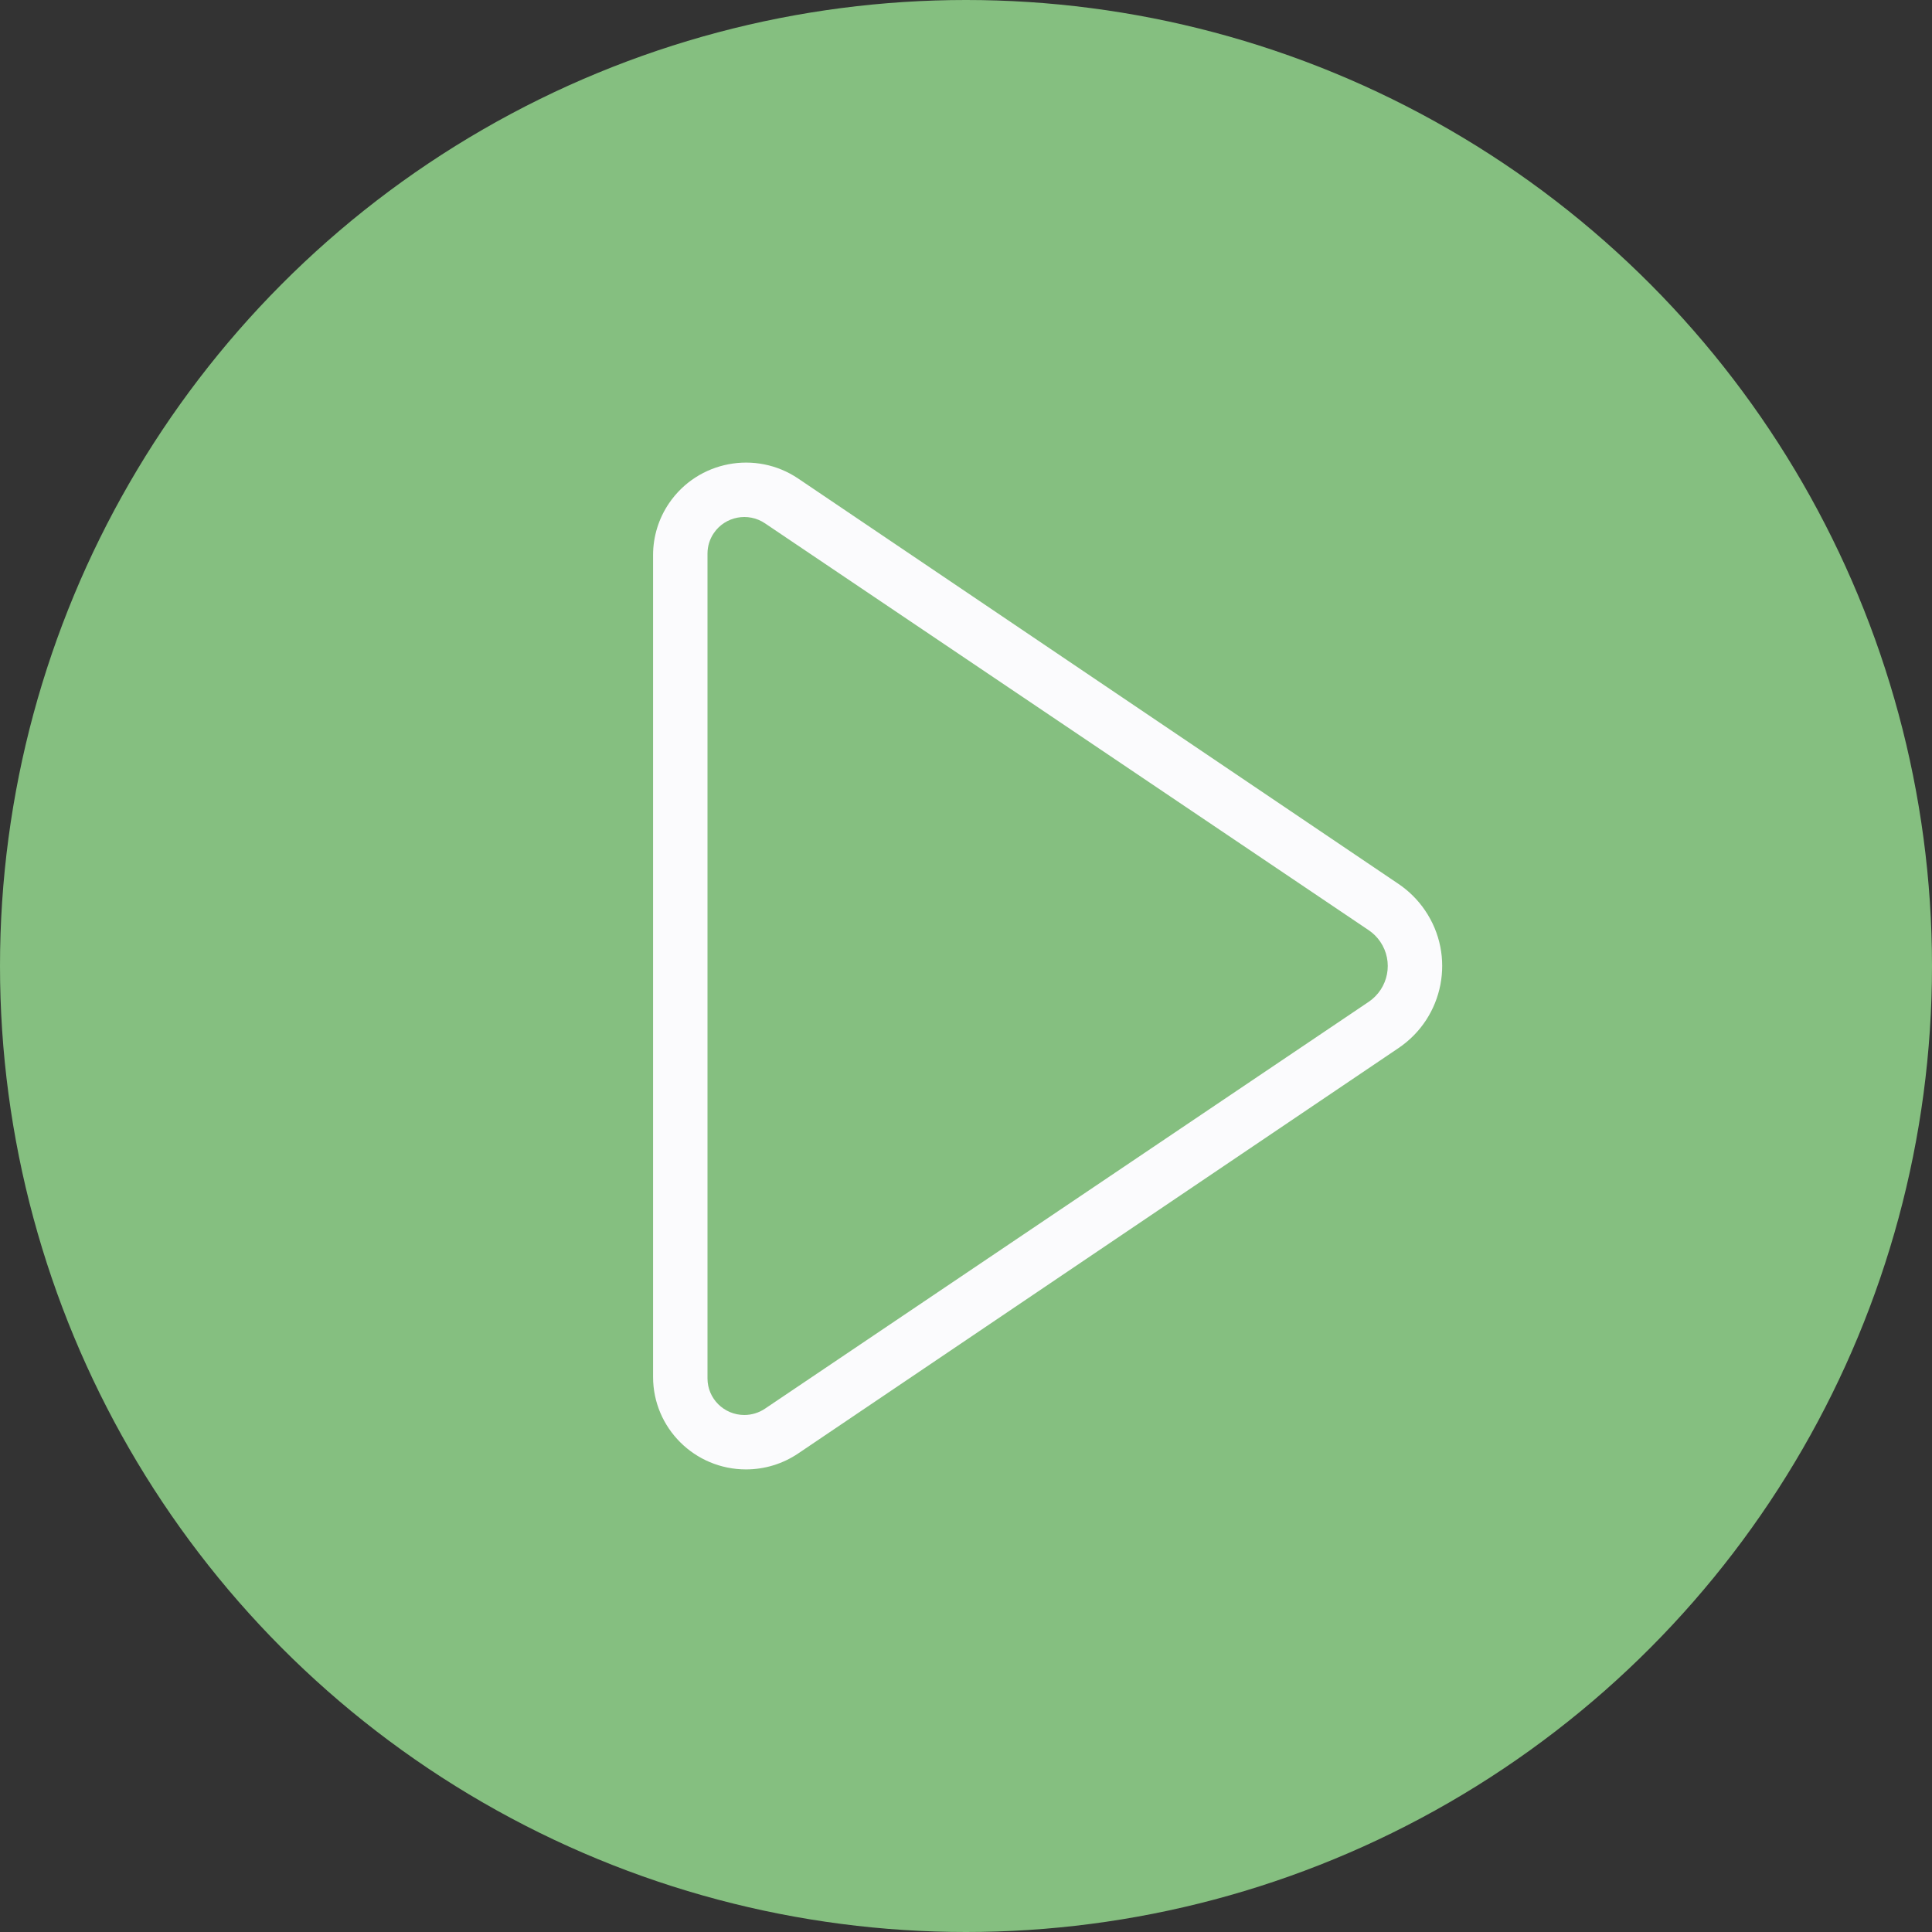 <svg width="71" height="71" viewBox="0 0 71 71" fill="none" xmlns="http://www.w3.org/2000/svg">
<rect x="0" y="0" width="71" height="71" fill="#333333" stroke="none"/>
<circle cx="35.5" cy="35.5" r="35.5" fill="#85BF80"/>
<path fill-rule="evenodd" clip-rule="evenodd" d="M24.589 18.491C24.205 19.054 24 19.719 24 20.4V50.601C24 52.478 25.529 54 27.416 54C28.1 54 28.768 53.796 29.334 53.413L51.393 38.517C53.067 37.387 53.504 35.119 52.367 33.453C52.107 33.071 51.776 32.742 51.393 32.483L29.334 17.587C27.773 16.533 25.649 16.937 24.589 18.491ZM26 50.656V20.344C26 20.075 26.081 19.812 26.233 19.59C26.653 18.975 27.495 18.815 28.113 19.232L50.297 34.183C50.465 34.296 50.609 34.439 50.723 34.606C51.22 35.334 51.029 36.324 50.297 36.818L28.113 51.768C27.889 51.919 27.624 52 27.353 52C26.606 52 26 51.398 26 50.656Z" fill="#FBFBFD"/>
</svg>
